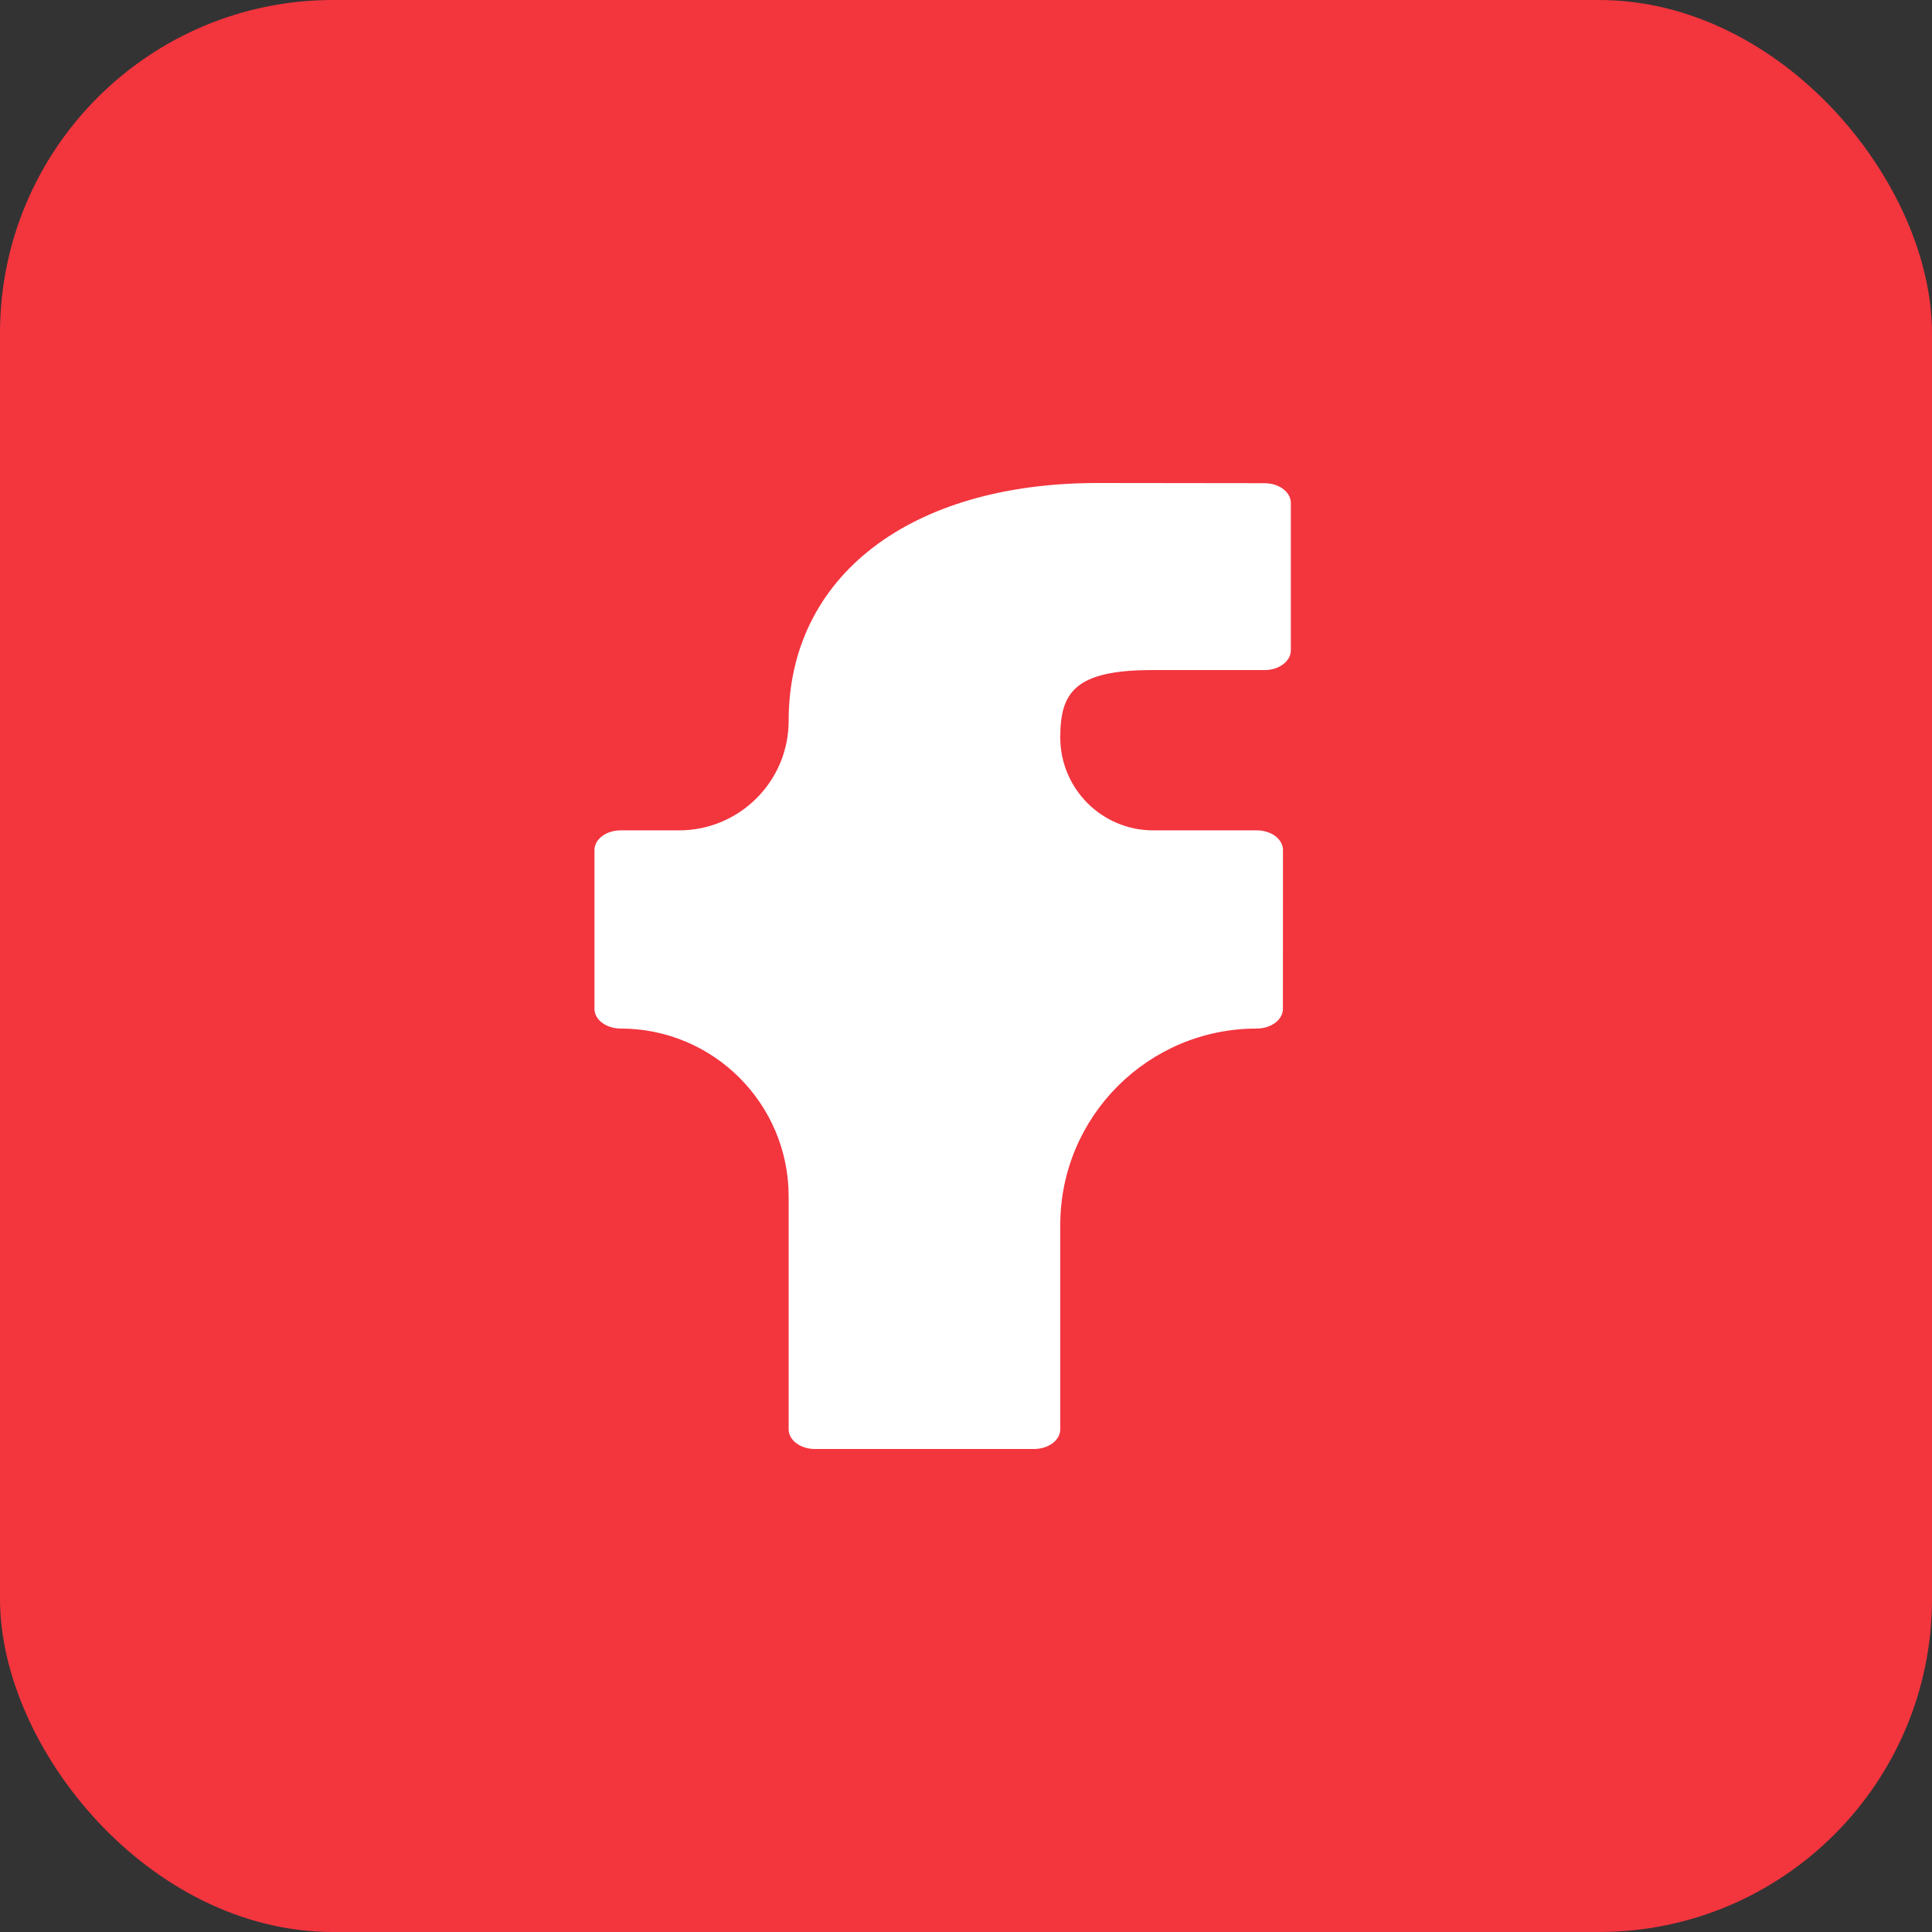 <svg width="29" height="29" viewBox="0 0 29 29" fill="none" xmlns="http://www.w3.org/2000/svg">
<rect x="0" y="0" width="29" height="29" fill="#333333" stroke="none"/>
<rect width="29" height="29" rx="5" fill="#F3353E"/>
<path d="M18.982 7.253L16.475 7.25C13.658 7.25 11.838 8.651 11.838 10.819C11.838 11.727 11.101 12.464 10.193 12.464H9.317C9.099 12.464 8.923 12.596 8.923 12.76V15.143C8.923 15.307 9.1 15.439 9.317 15.439C10.71 15.439 11.838 16.568 11.838 17.96V21.454C11.838 21.618 12.014 21.75 12.232 21.75H15.521C15.739 21.75 15.915 21.618 15.915 21.454V18.387C15.915 16.759 17.235 15.439 18.863 15.439C19.081 15.439 19.257 15.307 19.257 15.143L19.258 12.76C19.258 12.681 19.217 12.606 19.143 12.55C19.069 12.495 18.968 12.464 18.864 12.464H17.31C16.54 12.464 15.915 11.839 15.915 11.069C15.915 10.399 16.128 10.058 17.293 10.058L18.982 10.058C19.199 10.058 19.376 9.925 19.376 9.762V7.549C19.376 7.386 19.2 7.253 18.982 7.253Z" fill="white"/>
</svg>
